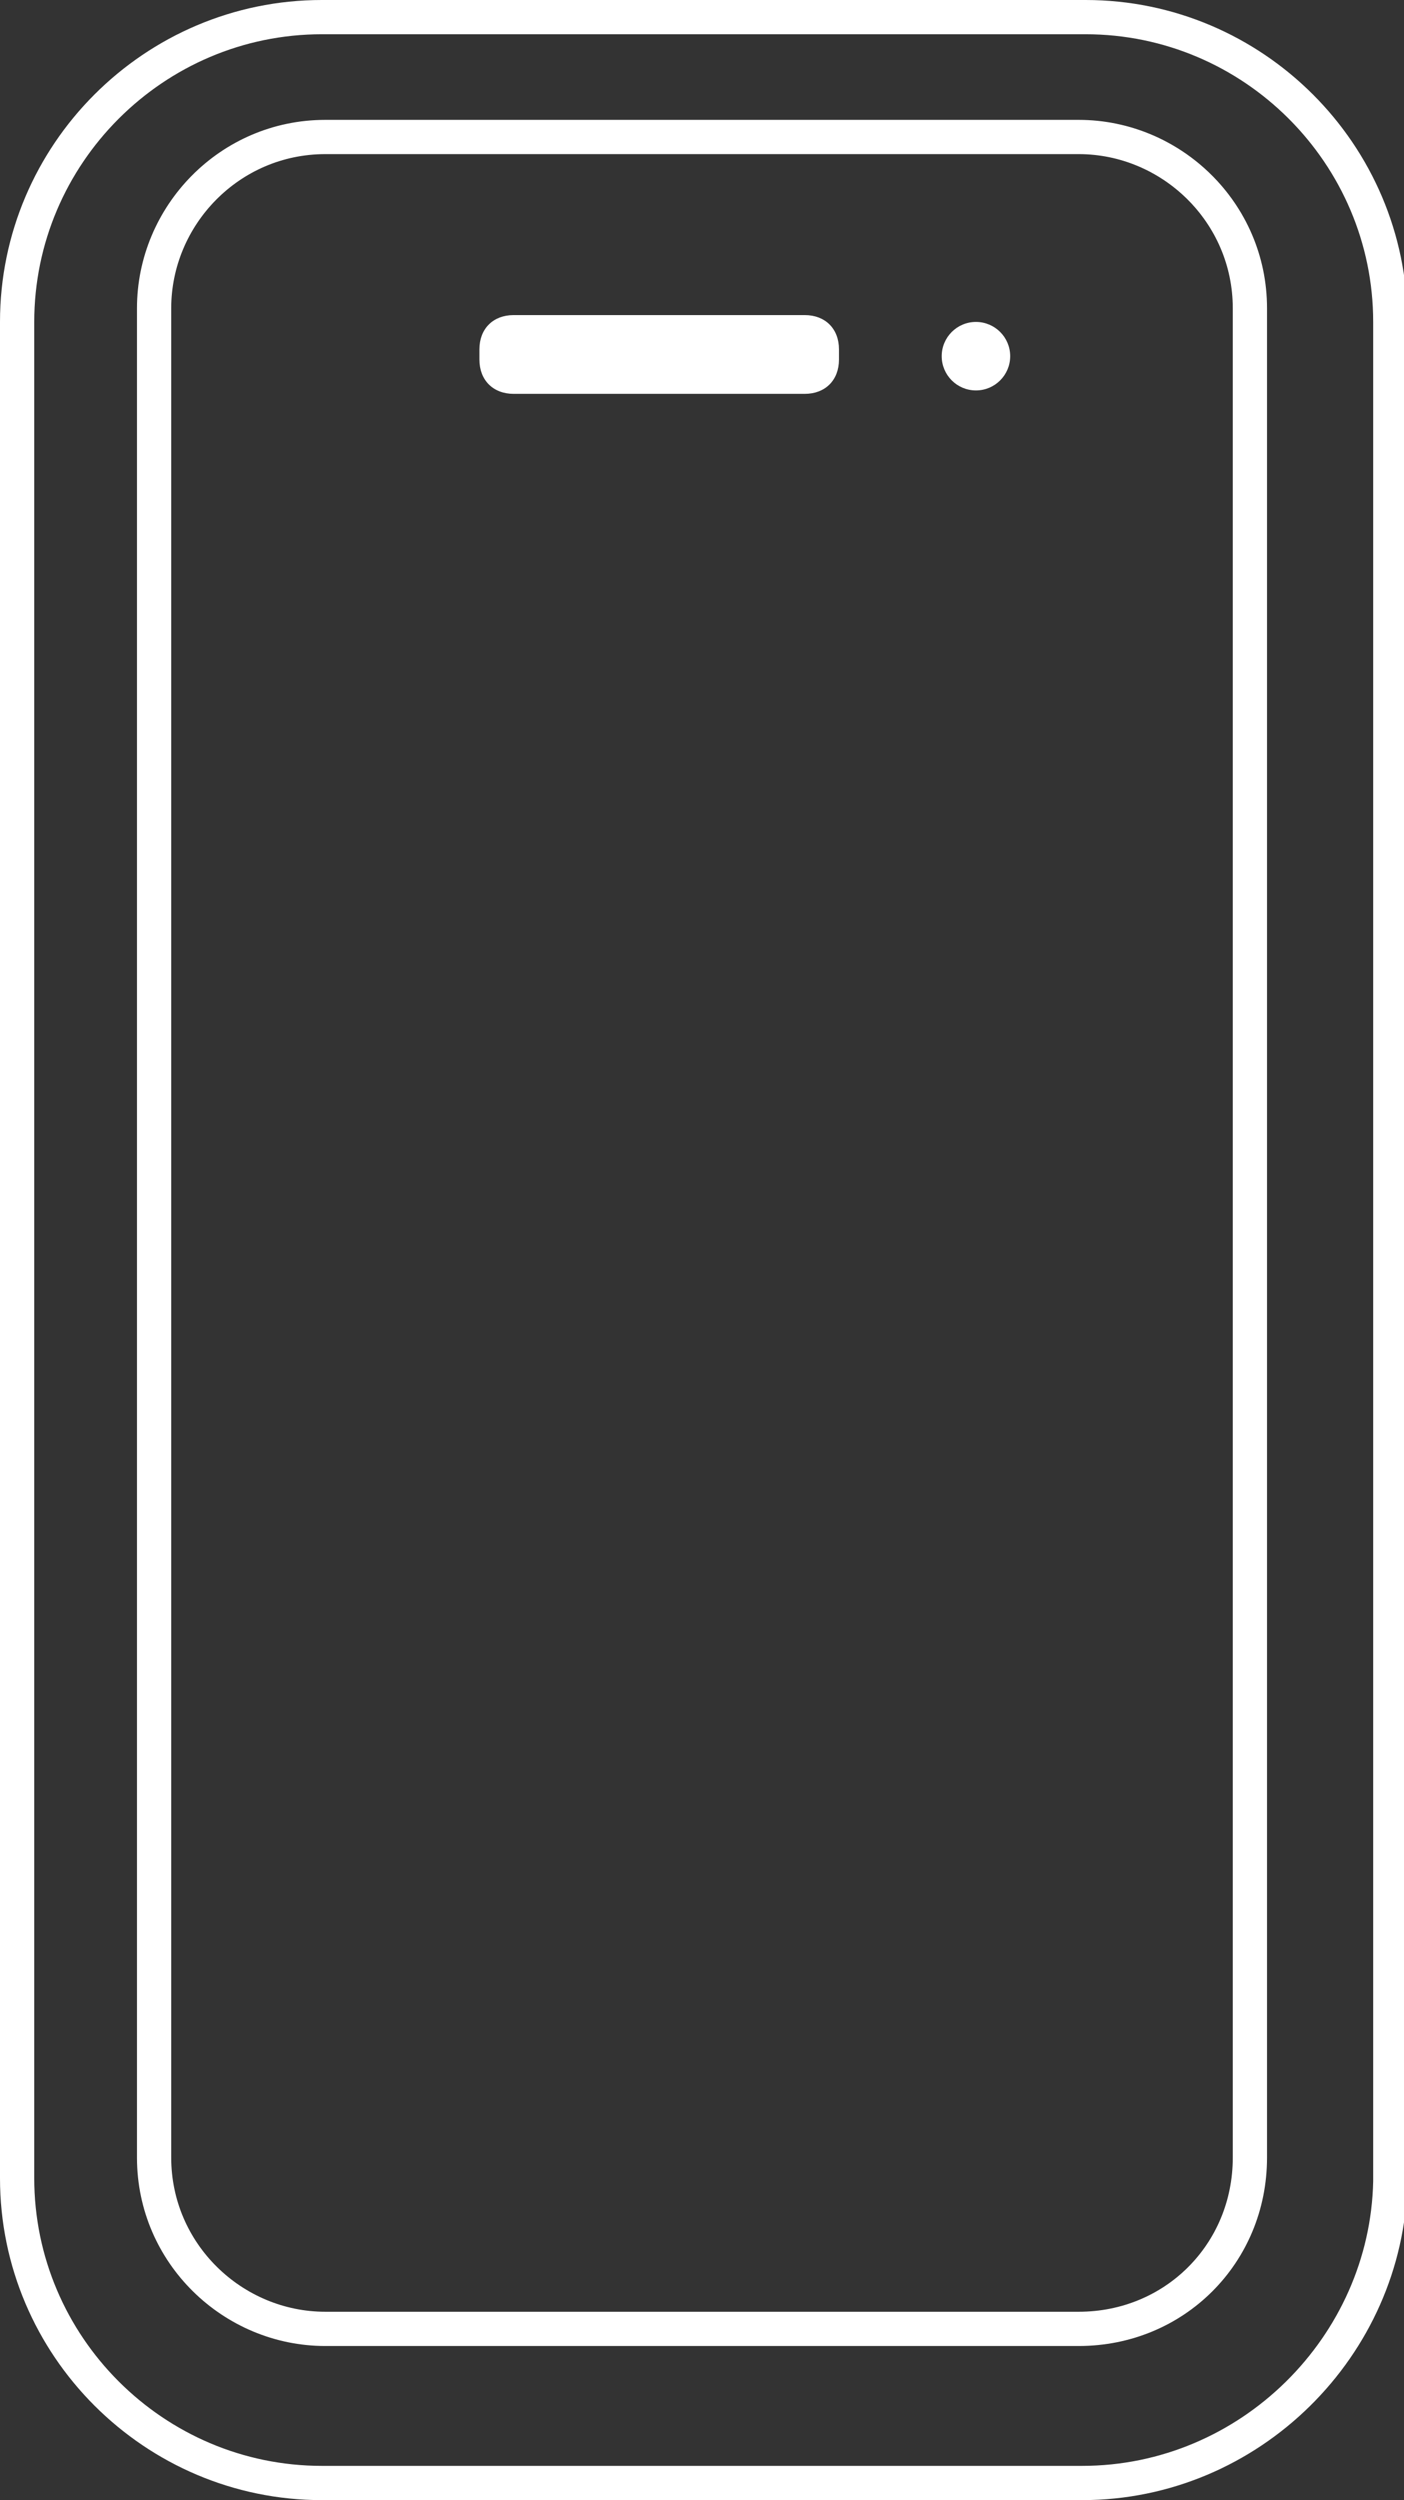<svg width="41" height="73" viewBox="0 0 41 73" fill="none" xmlns="http://www.w3.org/2000/svg">
<rect x="0" y="0" width="41" height="73" fill="#333333" stroke="none"/>
<g clip-path="url(#clip0)">
<path d="M31.6 72.5H9.4C4.5 72.5 0.5 68.5 0.5 63.6V9.4C0.5 4.5 4.5 0.5 9.4 0.5H31.7C36.6 0.5 40.6 4.5 40.6 9.4V63.7C40.5 68.5 36.5 72.5 31.6 72.5Z" stroke="white" stroke-miterlimit="10"/>
<path d="M23.5 11.5H15C14.4 11.5 14 11.1 14 10.5V10.2C14 9.6 14.4 9.2 15 9.2H23.5C24.1 9.2 24.5 9.6 24.5 10.2V10.5C24.5 11.1 24.1 11.5 23.5 11.5Z" fill="white"/>
<path d="M28.5 11.4C29.052 11.4 29.5 10.952 29.5 10.4C29.5 9.848 29.052 9.4 28.5 9.4C27.948 9.4 27.5 9.848 27.5 10.4C27.5 10.952 27.948 11.4 28.5 11.4Z" fill="white"/>
<path d="M31.5 68H9.5C6.8 68 4.5 65.8 4.5 63V9C4.5 6.3 6.7 4 9.5 4H31.5C34.2 4 36.5 6.2 36.5 9V63C36.5 65.8 34.3 68 31.5 68Z" stroke="white" stroke-miterlimit="10"/>
</g>
<defs>
<clipPath id="clip0">
<rect width="41" height="73" fill="white"/>
</clipPath>
</defs>
</svg>
